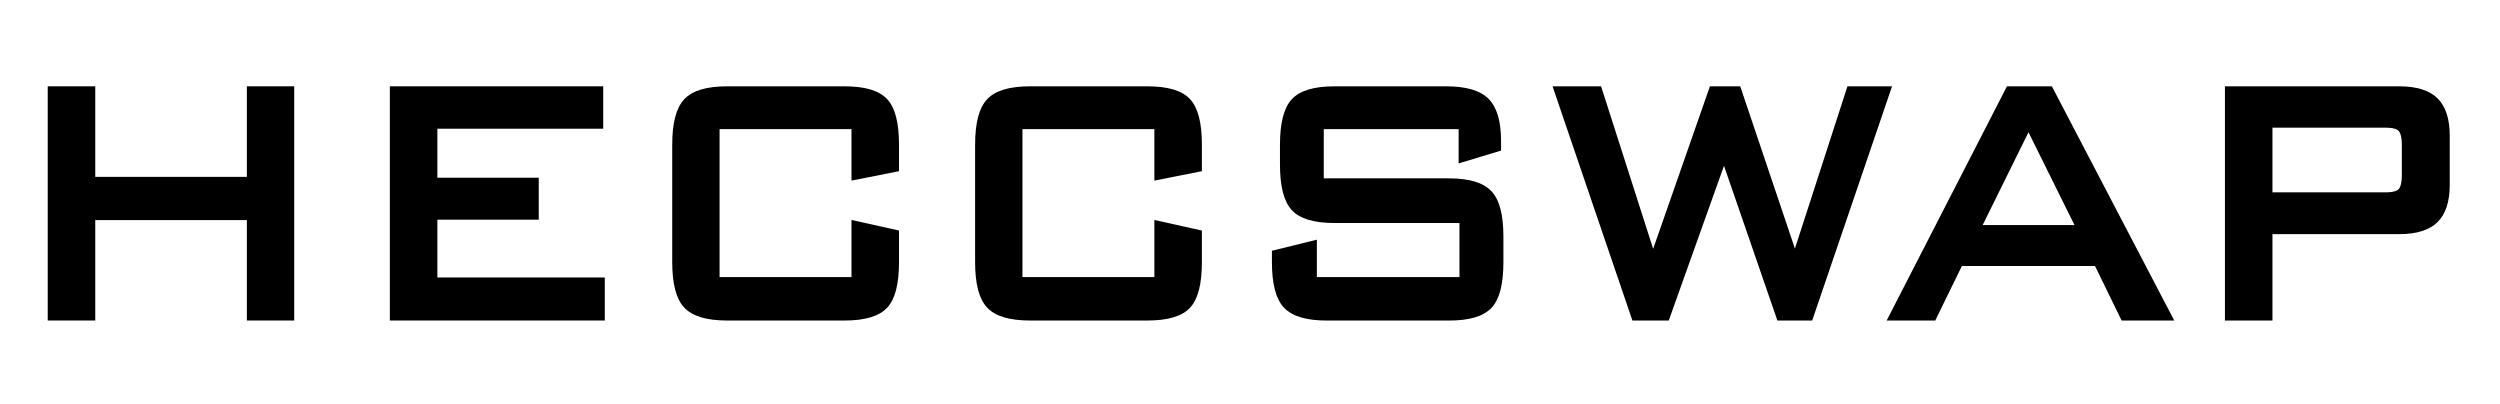 <?xml version="1.0" encoding="utf-8"?>
<!-- Generator: Adobe Illustrator 16.0.0, SVG Export Plug-In . SVG Version: 6.00 Build 0)  -->
<!DOCTYPE svg PUBLIC "-//W3C//DTD SVG 1.1//EN" "http://www.w3.org/Graphics/SVG/1.1/DTD/svg11.dtd">
<svg version="1.1" id="图层_1" xmlns="http://www.w3.org/2000/svg" xmlns:xlink="http://www.w3.org/1999/xlink" x="0px" y="0px"
	 width="99px" height="16px" viewBox="0 0 99 16" enable-background="new 0 0 99 16" xml:space="preserve">
<g>
	<polygon points="9.776,7.004 3.772,7.004 3.772,3.418 1.89,3.418 1.89,12.692 3.772,12.692 3.772,8.716 9.776,8.716 9.776,12.692 
		11.651,12.692 11.651,3.418 9.776,3.418 	"/>
	<polygon points="17.32,8.699 21.334,8.699 21.334,7.038 17.32,7.038 17.32,5.097 23.887,5.097 23.887,3.418 15.438,3.418 
		15.438,12.692 23.95,12.692 23.95,10.988 17.32,10.988 	"/>
	<path d="M33.43,3.418h-4.623c-0.83,0-1.391,0.168-1.713,0.515c-0.319,0.341-0.474,0.934-0.474,1.81v4.624
		c0,0.876,0.155,1.468,0.474,1.811c0.323,0.346,0.883,0.515,1.713,0.515h4.623c0.831,0,1.389-0.168,1.706-0.512
		c0.313-0.34,0.465-0.933,0.465-1.813V9.129l-1.882-0.418v2.261h-5.224V5.114h5.224v2.038l1.882-0.373V5.744
		c0-0.881-0.152-1.475-0.465-1.813C34.818,3.586,34.26,3.418,33.43,3.418z"/>
	<path d="M45.424,3.418h-4.623c-0.83,0-1.391,0.168-1.713,0.515c-0.319,0.341-0.474,0.934-0.474,1.81v4.624
		c0,0.876,0.155,1.468,0.474,1.811c0.323,0.346,0.883,0.515,1.713,0.515h4.623c0.831,0,1.389-0.168,1.706-0.512
		c0.313-0.34,0.465-0.933,0.465-1.813V9.129l-1.882-0.418v2.261h-5.224V5.114h5.224v2.038l1.882-0.373V5.744
		c0-0.881-0.152-1.475-0.465-1.813C46.813,3.586,46.255,3.418,45.424,3.418z"/>
	<path d="M57.371,7.063h-4.95V5.114h5.341v1.357l1.68-0.508V5.594c0-0.789-0.16-1.336-0.489-1.674
		c-0.332-0.338-0.887-0.502-1.698-0.502h-4.396c-0.831,0-1.39,0.169-1.708,0.517c-0.313,0.341-0.464,0.933-0.464,1.808v0.764
		c0,0.875,0.151,1.467,0.464,1.808c0.317,0.348,0.876,0.517,1.708,0.517h4.935v2.14h-5.646v-1.48l-1.78,0.438v0.438
		c0,0.876,0.154,1.468,0.473,1.811c0.324,0.347,0.885,0.515,1.714,0.515h4.817c0.826,0,1.382-0.168,1.699-0.512
		c0.313-0.339,0.464-0.932,0.464-1.813V9.379c0-0.876-0.154-1.467-0.474-1.806C58.736,7.229,58.184,7.063,57.371,7.063z"/>
	<polygon points="73.159,3.418 71.079,9.844 68.913,3.418 67.713,3.418 65.465,9.854 63.403,3.418 61.481,3.418 64.643,12.692 
		66.083,12.692 68.27,6.565 70.384,12.692 71.763,12.692 74.925,3.418 	"/>
	<path d="M79.475,3.418l-4.763,9.274h1.924l1.055-2.158h5.271l1.054,2.158H86.1l-4.846-9.274H79.475z M82.151,8.913h-3.638
		l1.815-3.676L82.151,8.913z"/>
	<path d="M96.524,3.892c-0.32-0.314-0.83-0.474-1.514-0.474h-6.903v9.274h1.882v-3.42h5.021c0.685,0,1.193-0.159,1.514-0.474
		c0.322-0.316,0.485-0.811,0.485-1.47V5.37C97.01,4.706,96.847,4.208,96.524,3.892z M89.989,5.056h4.482
		c0.346,0,0.472,0.08,0.515,0.126c0.047,0.051,0.126,0.19,0.126,0.545v1.22c0,0.354-0.079,0.494-0.125,0.544
		c-0.044,0.047-0.169,0.126-0.516,0.126h-4.482V5.056z"/>
</g>
</svg>
